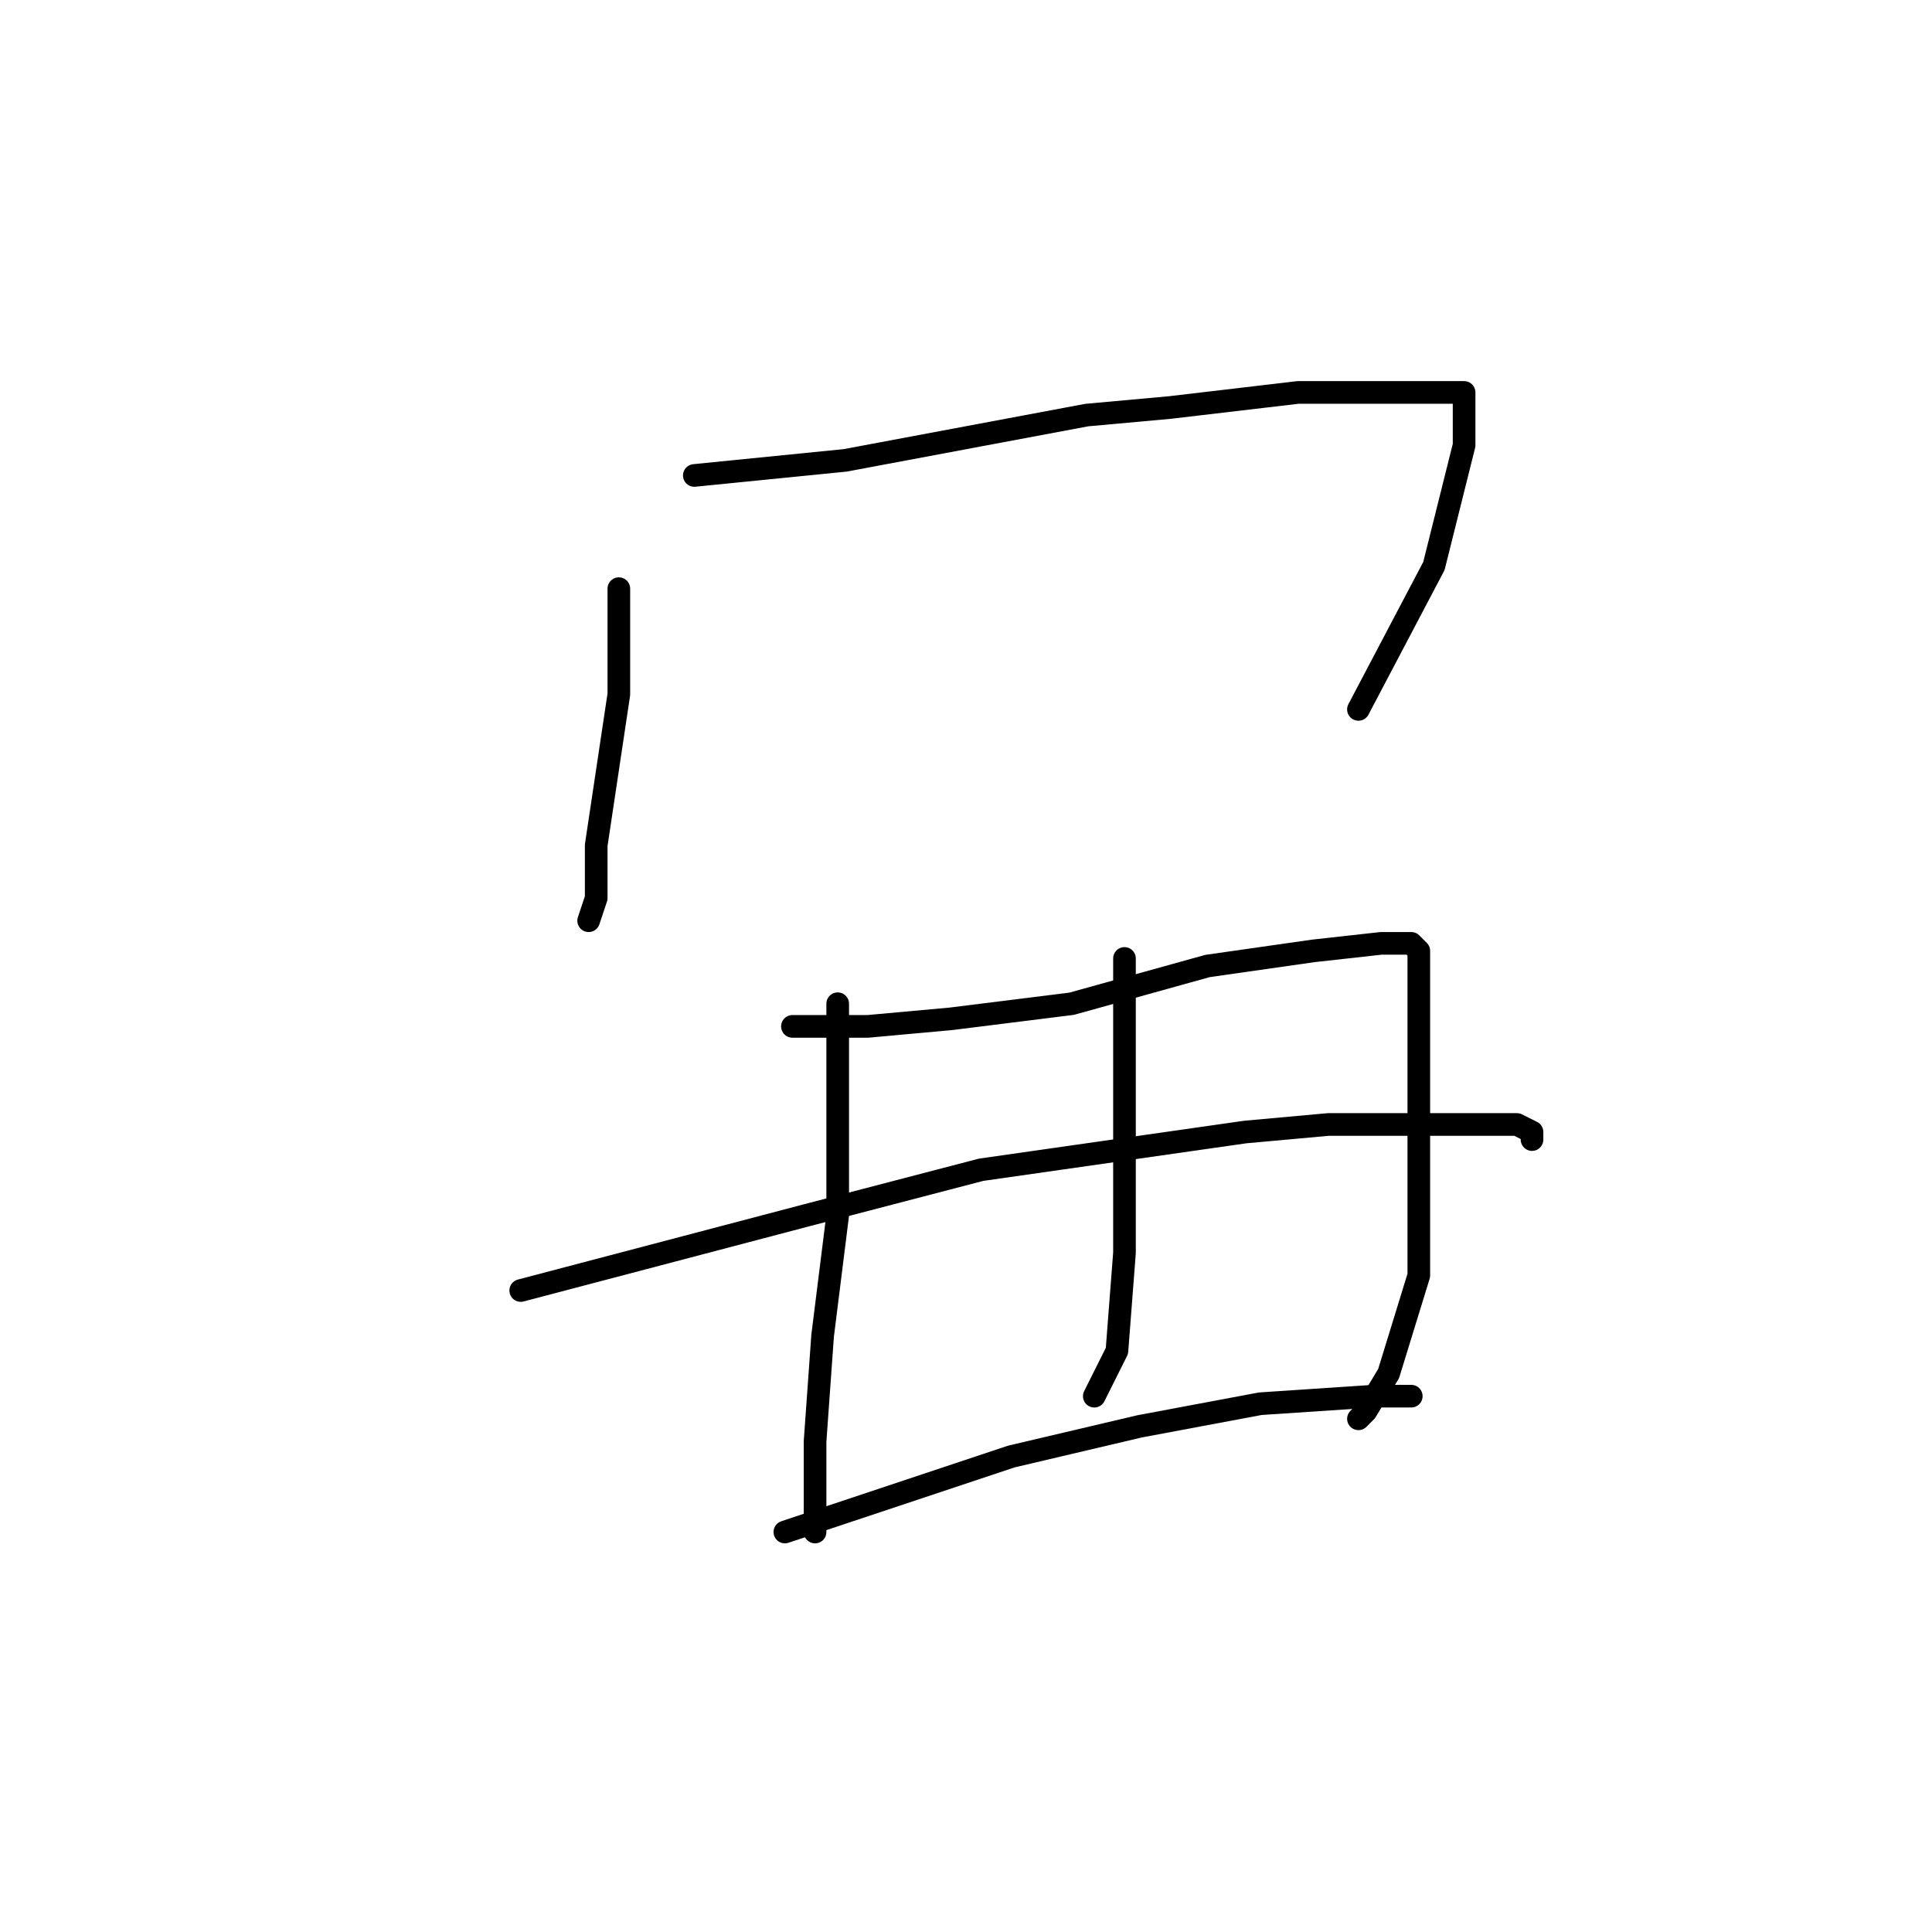 <?xml version="1.0" standalone="no"?>
    <svg width="256" height="256" xmlns="http://www.w3.org/2000/svg" version="1.1">
    <polyline stroke="black" stroke-width="3" stroke-linecap="round" fill="transparent" stroke-linejoin="round" points="82 78 82 85 82 92 79 112 79 119 78 122 78 122 " />
        <polyline stroke="black" stroke-width="3" stroke-linecap="round" fill="transparent" stroke-linejoin="round" points="92 63 102 62 112 61 144 55 155 54 172 52 180 52 189 52 194 52 194 59 190 75 180 94 180 94 " />
        <polyline stroke="black" stroke-width="3" stroke-linecap="round" fill="transparent" stroke-linejoin="round" points="111 133 111 147 111 161 109 177 108 191 108 200 108 203 108 203 " />
        <polyline stroke="black" stroke-width="3" stroke-linecap="round" fill="transparent" stroke-linejoin="round" points="105 136 110 136 115 136 126 135 142 133 160 128 174 126 183 125 187 125 188 126 188 138 188 155 188 169 184 182 181 187 180 188 180 188 " />
        <polyline stroke="black" stroke-width="3" stroke-linecap="round" fill="transparent" stroke-linejoin="round" points="149 127 149 139 149 151 149 166 148 179 145 185 145 185 " />
        <polyline stroke="black" stroke-width="3" stroke-linecap="round" fill="transparent" stroke-linejoin="round" points="69 171 88 166 107 161 130 155 165 150 176 149 191 149 201 149 203 150 203 151 203 151 " />
        <polyline stroke="black" stroke-width="3" stroke-linecap="round" fill="transparent" stroke-linejoin="round" points="104 203 119 198 134 193 151 189 167 186 182 185 187 185 187 185 " />
        </svg>